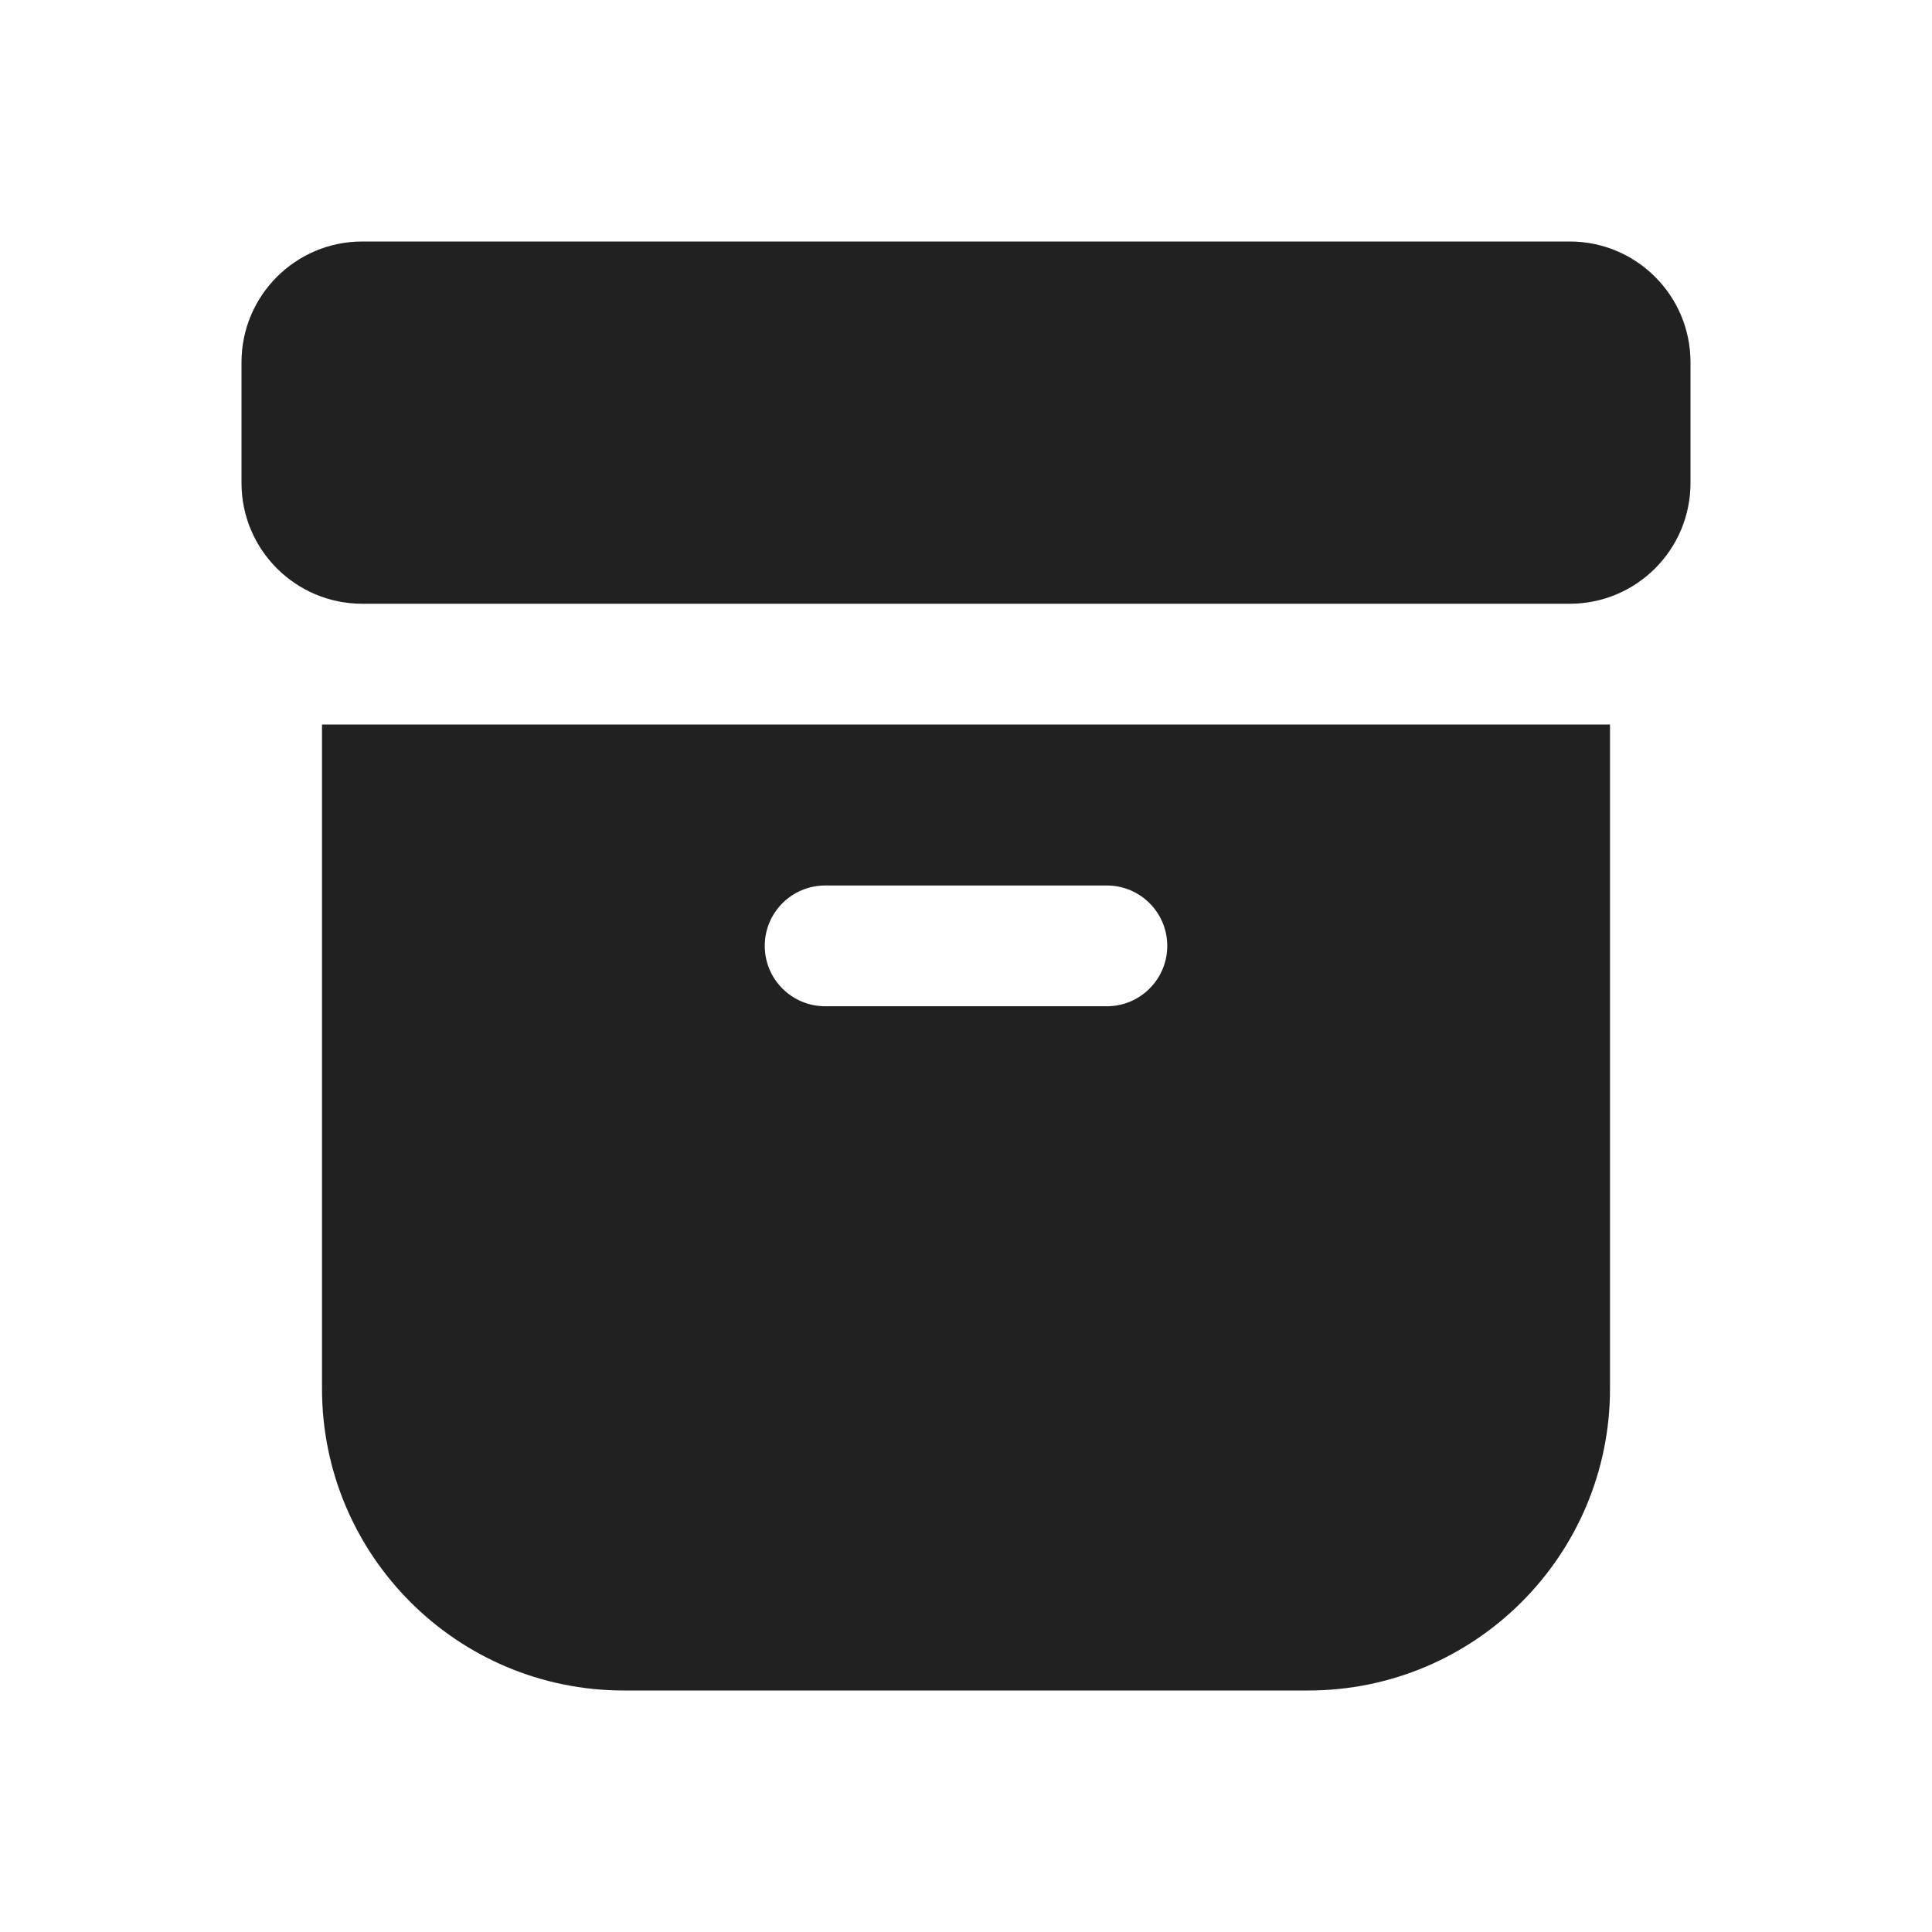 <svg viewBox="0 0 24 24" fill="none" xmlns="http://www.w3.org/2000/svg" height="1em" width="1em">
  <path d="M3 4.5C3 3.672 3.672 3 4.5 3H19.5C20.328 3 21 3.672 21 4.5V6C21 6.828 20.328 7.5 19.5 7.5H4.5C3.672 7.5 3 6.828 3 6V4.5ZM4 9H20V17.25C20 19.321 18.321 21 16.25 21H7.75C5.679 21 4 19.321 4 17.25V9ZM10.25 11C9.836 11 9.5 11.336 9.5 11.75C9.5 12.164 9.836 12.5 10.25 12.5H13.75C14.164 12.5 14.5 12.164 14.5 11.75C14.5 11.336 14.164 11 13.75 11H10.25Z" fill="#212121"/>
</svg>
